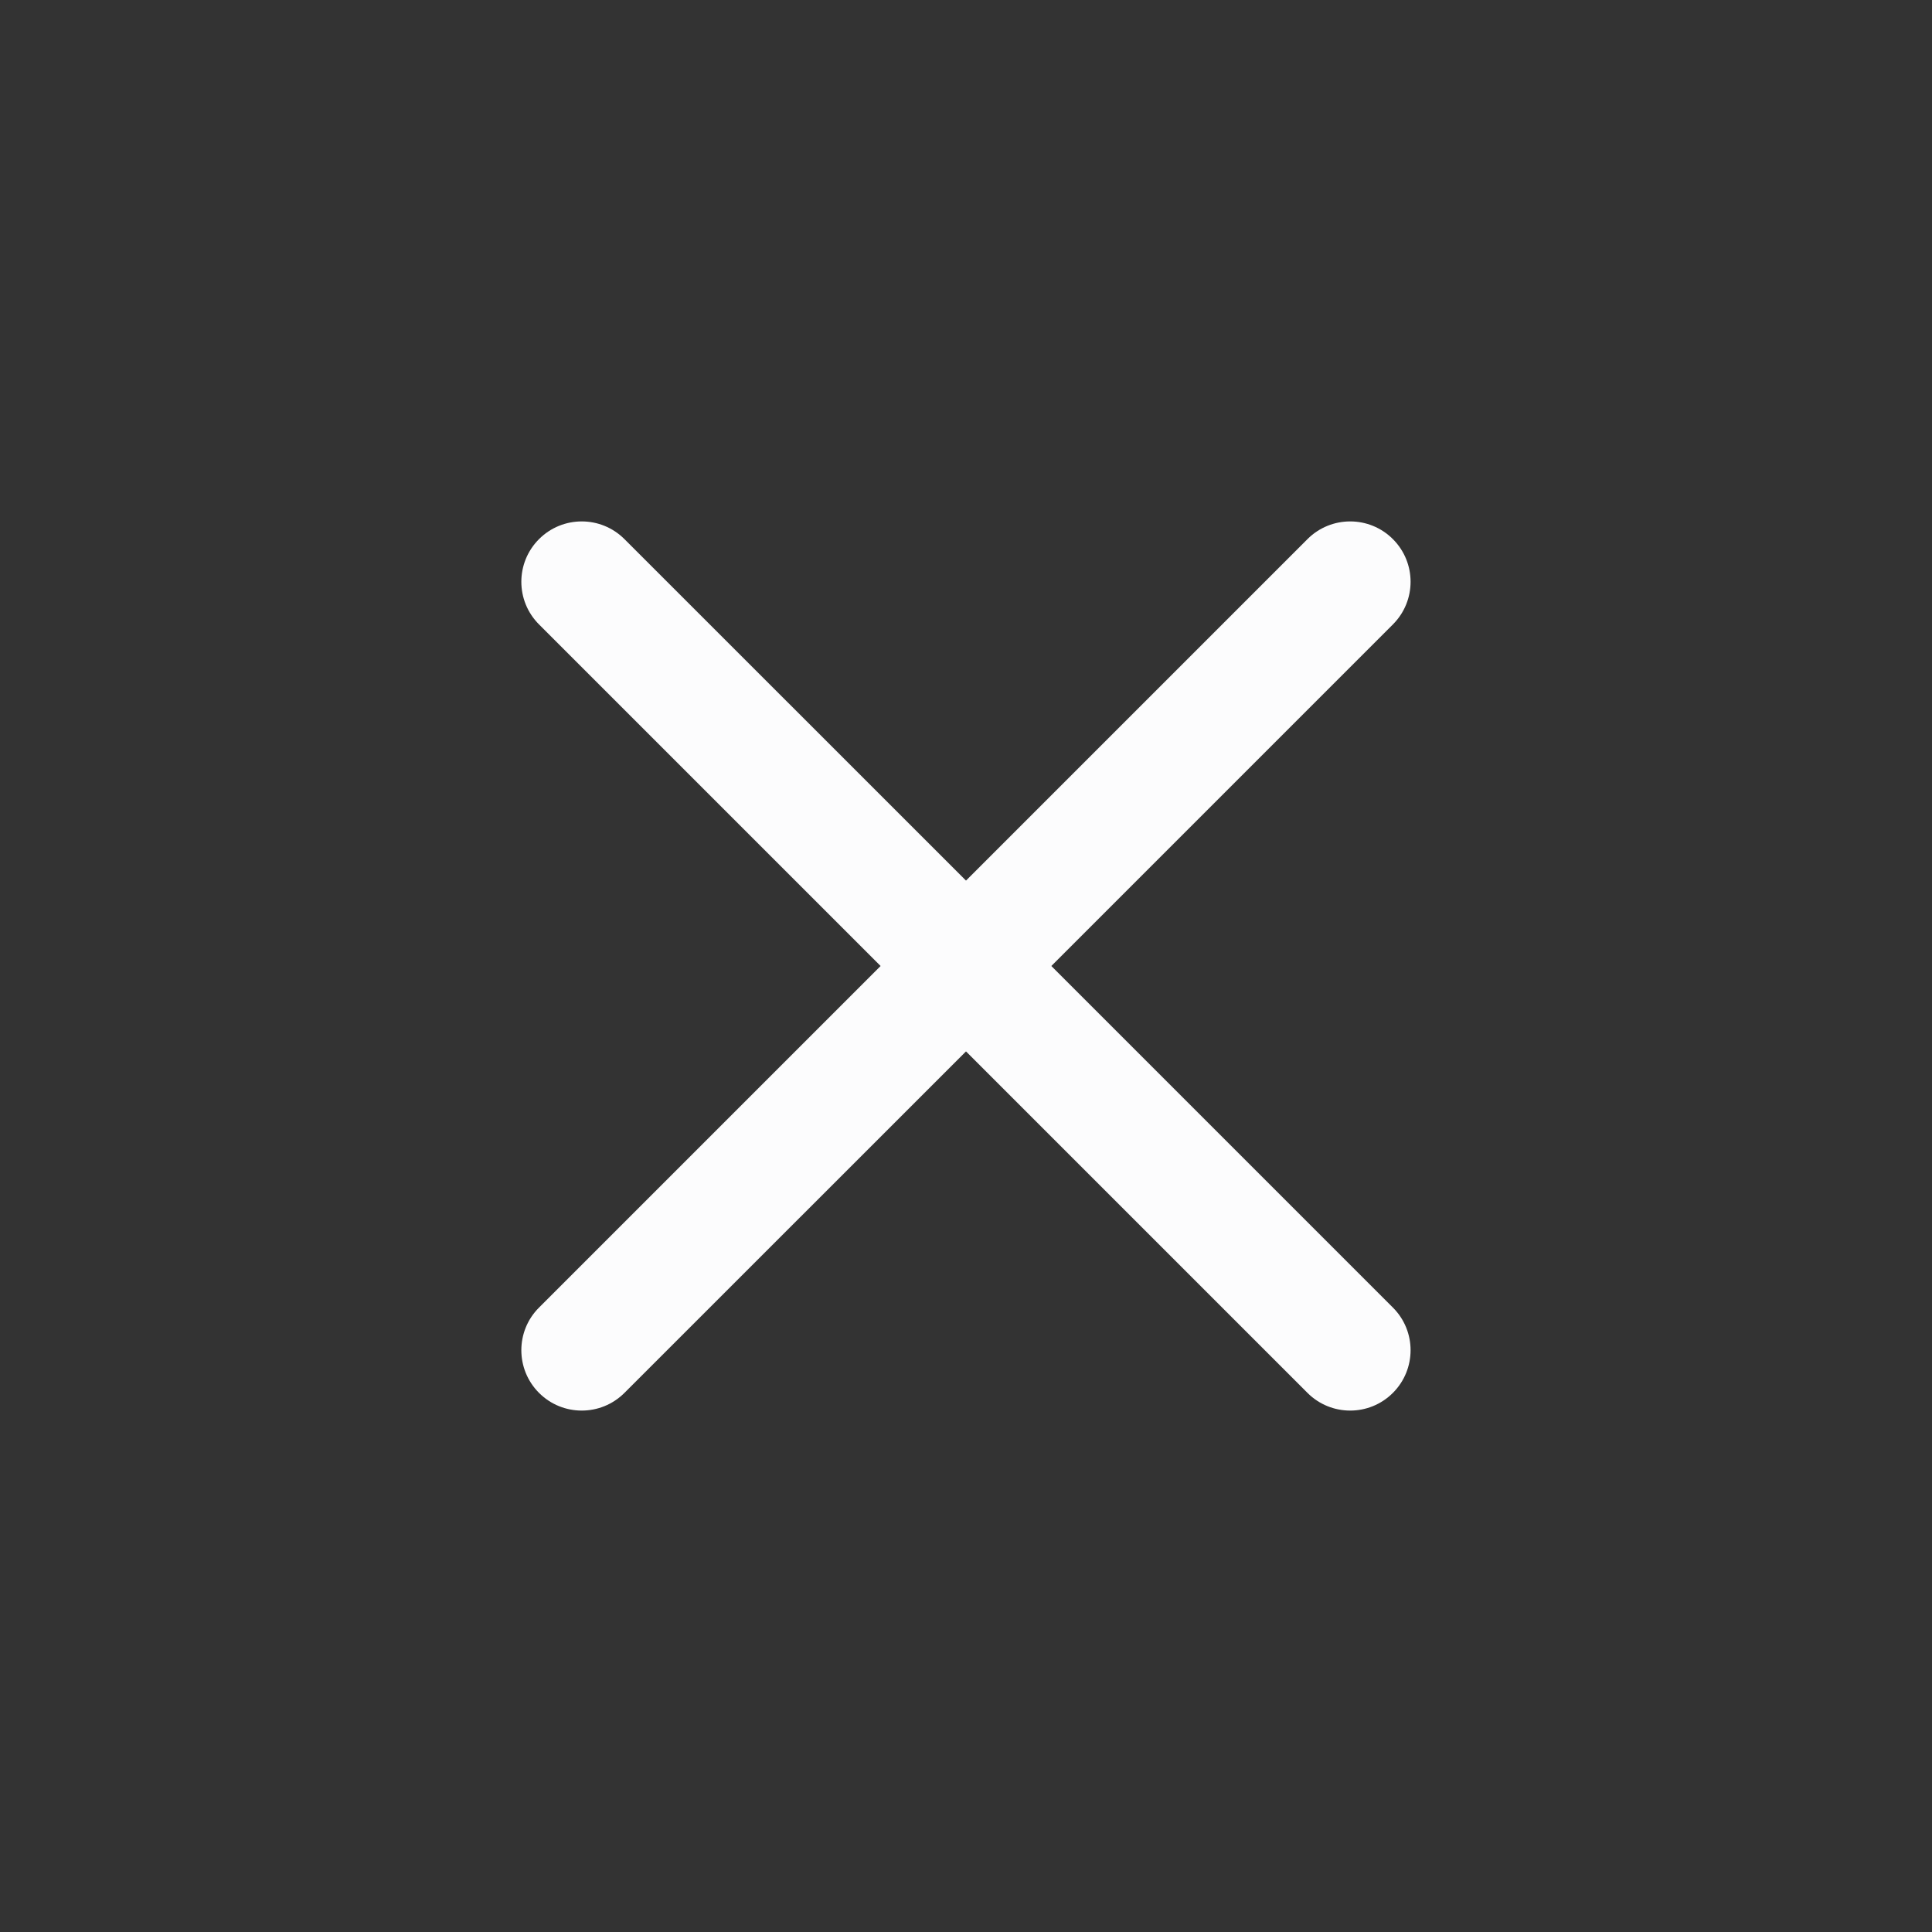 <svg width="24" height="24" viewBox="0 0 24 24" fill="none" xmlns="http://www.w3.org/2000/svg">
  <rect x="0" y="0" width="24" height="24" fill="#333333" stroke="none"/>
  <path
    d="M7.757 6.697C7.464 6.404 6.989 6.404 6.696 6.697C6.403 6.99 6.403 7.464 6.696 7.757L10.939 12L6.696 16.243C6.403 16.535 6.403 17.01 6.696 17.303C6.989 17.596 7.464 17.596 7.757 17.303L12 13.061L16.242 17.303C16.535 17.596 17.01 17.596 17.303 17.303C17.596 17.01 17.596 16.535 17.303 16.243L13.06 12L17.303 7.757C17.596 7.464 17.596 6.99 17.303 6.697C17.01 6.404 16.535 6.404 16.242 6.697L12 10.939L7.757 6.697Z"
    fill="#FCFCFD" />
</svg>